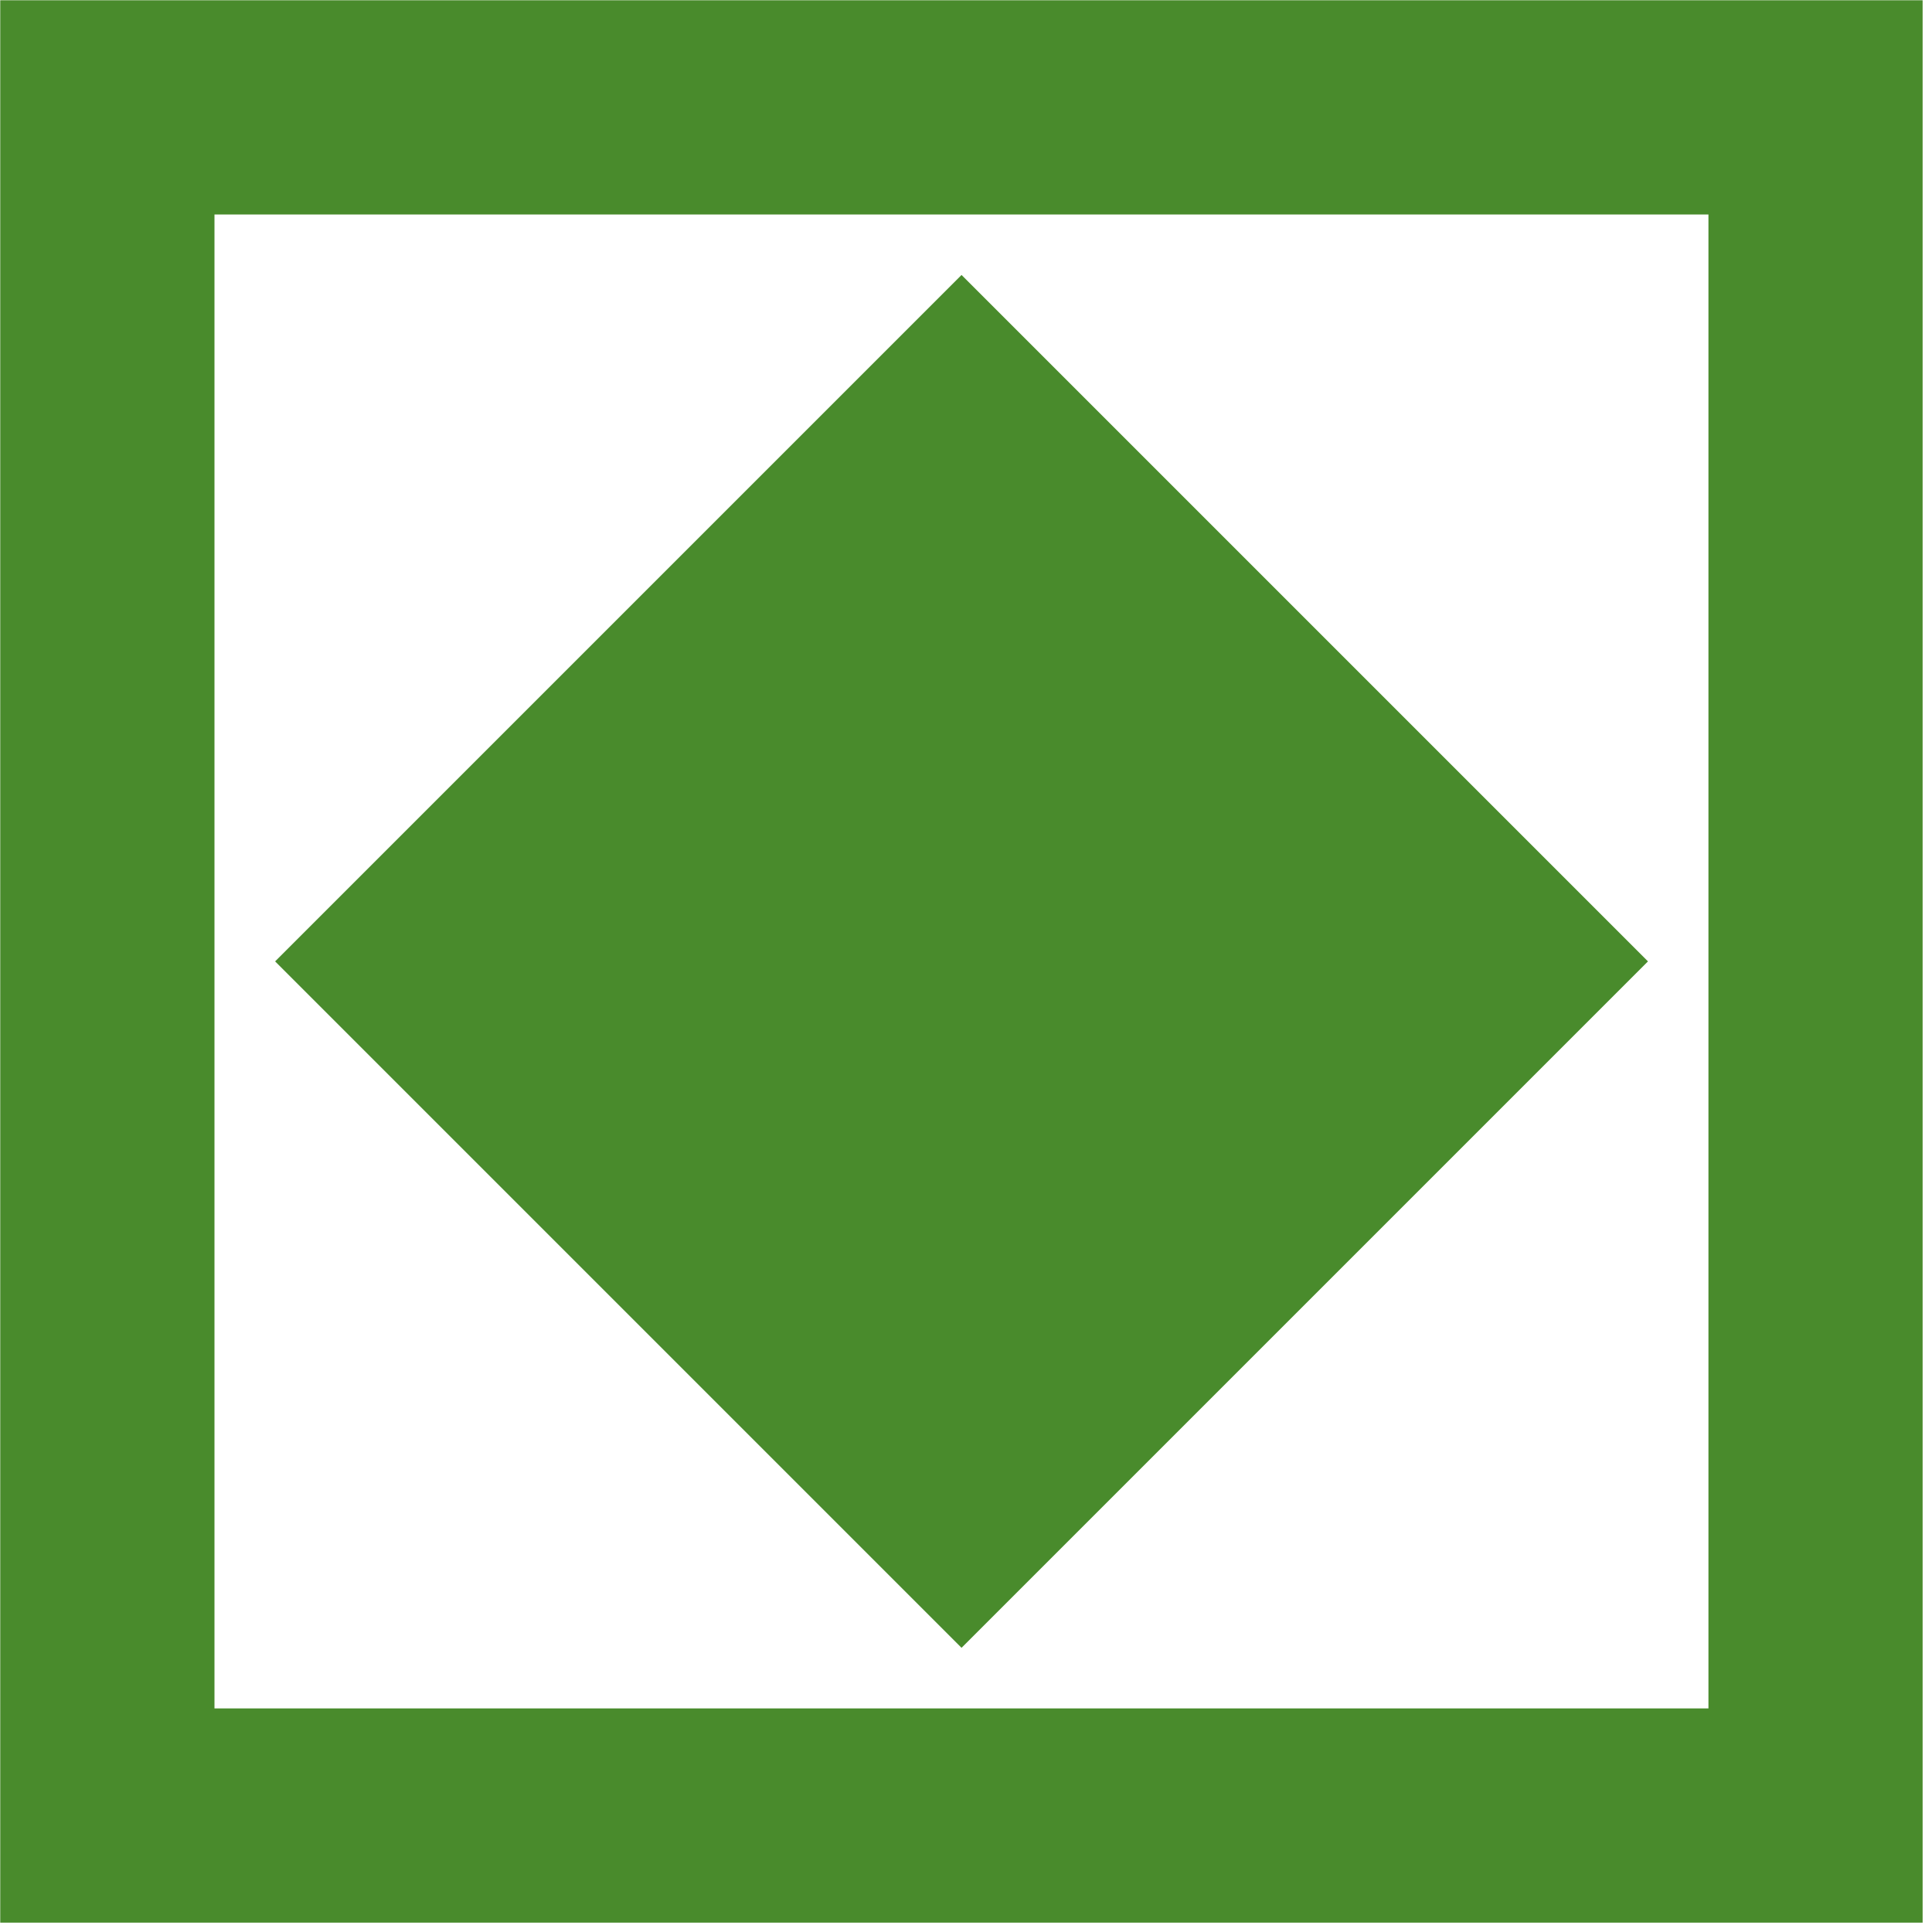 <?xml version="1.0" encoding="UTF-8" standalone="no"?>
<!DOCTYPE svg PUBLIC "-//W3C//DTD SVG 1.1//EN" "http://www.w3.org/Graphics/SVG/1.1/DTD/svg11.dtd">
<svg width="100%" height="100%" viewBox="0 0 159 159" version="1.1" xmlns="http://www.w3.org/2000/svg" xmlns:xlink="http://www.w3.org/1999/xlink" xml:space="preserve" xmlns:serif="http://www.serif.com/" style="fill-rule:evenodd;clip-rule:evenodd;stroke-linejoin:round;stroke-miterlimit:2;">
    <g transform="matrix(1,0,0,1,-243.412,-271.317)">
        <g transform="matrix(4.167,0,0,4.167,0,0)">
            <g transform="matrix(1,0,0,1,0,-183.353)">
                <path d="M92.156,282.205L62.65,282.205L62.65,252.7L92.156,252.7L92.156,282.205ZM58.419,286.436L96.386,286.436L96.386,248.469L58.419,248.469L58.419,286.436Z" style="fill:rgb(73,139,44);fill-rule:nonzero;"/>
            </g>
            <g transform="matrix(-0.707,-0.707,-0.707,0.707,86.99,74.512)">
                <rect x="-9.588" y="3.971" width="19.175" height="19.175" style="fill:rgb(73,139,44);"/>
            </g>
        </g>
    </g>
</svg>
